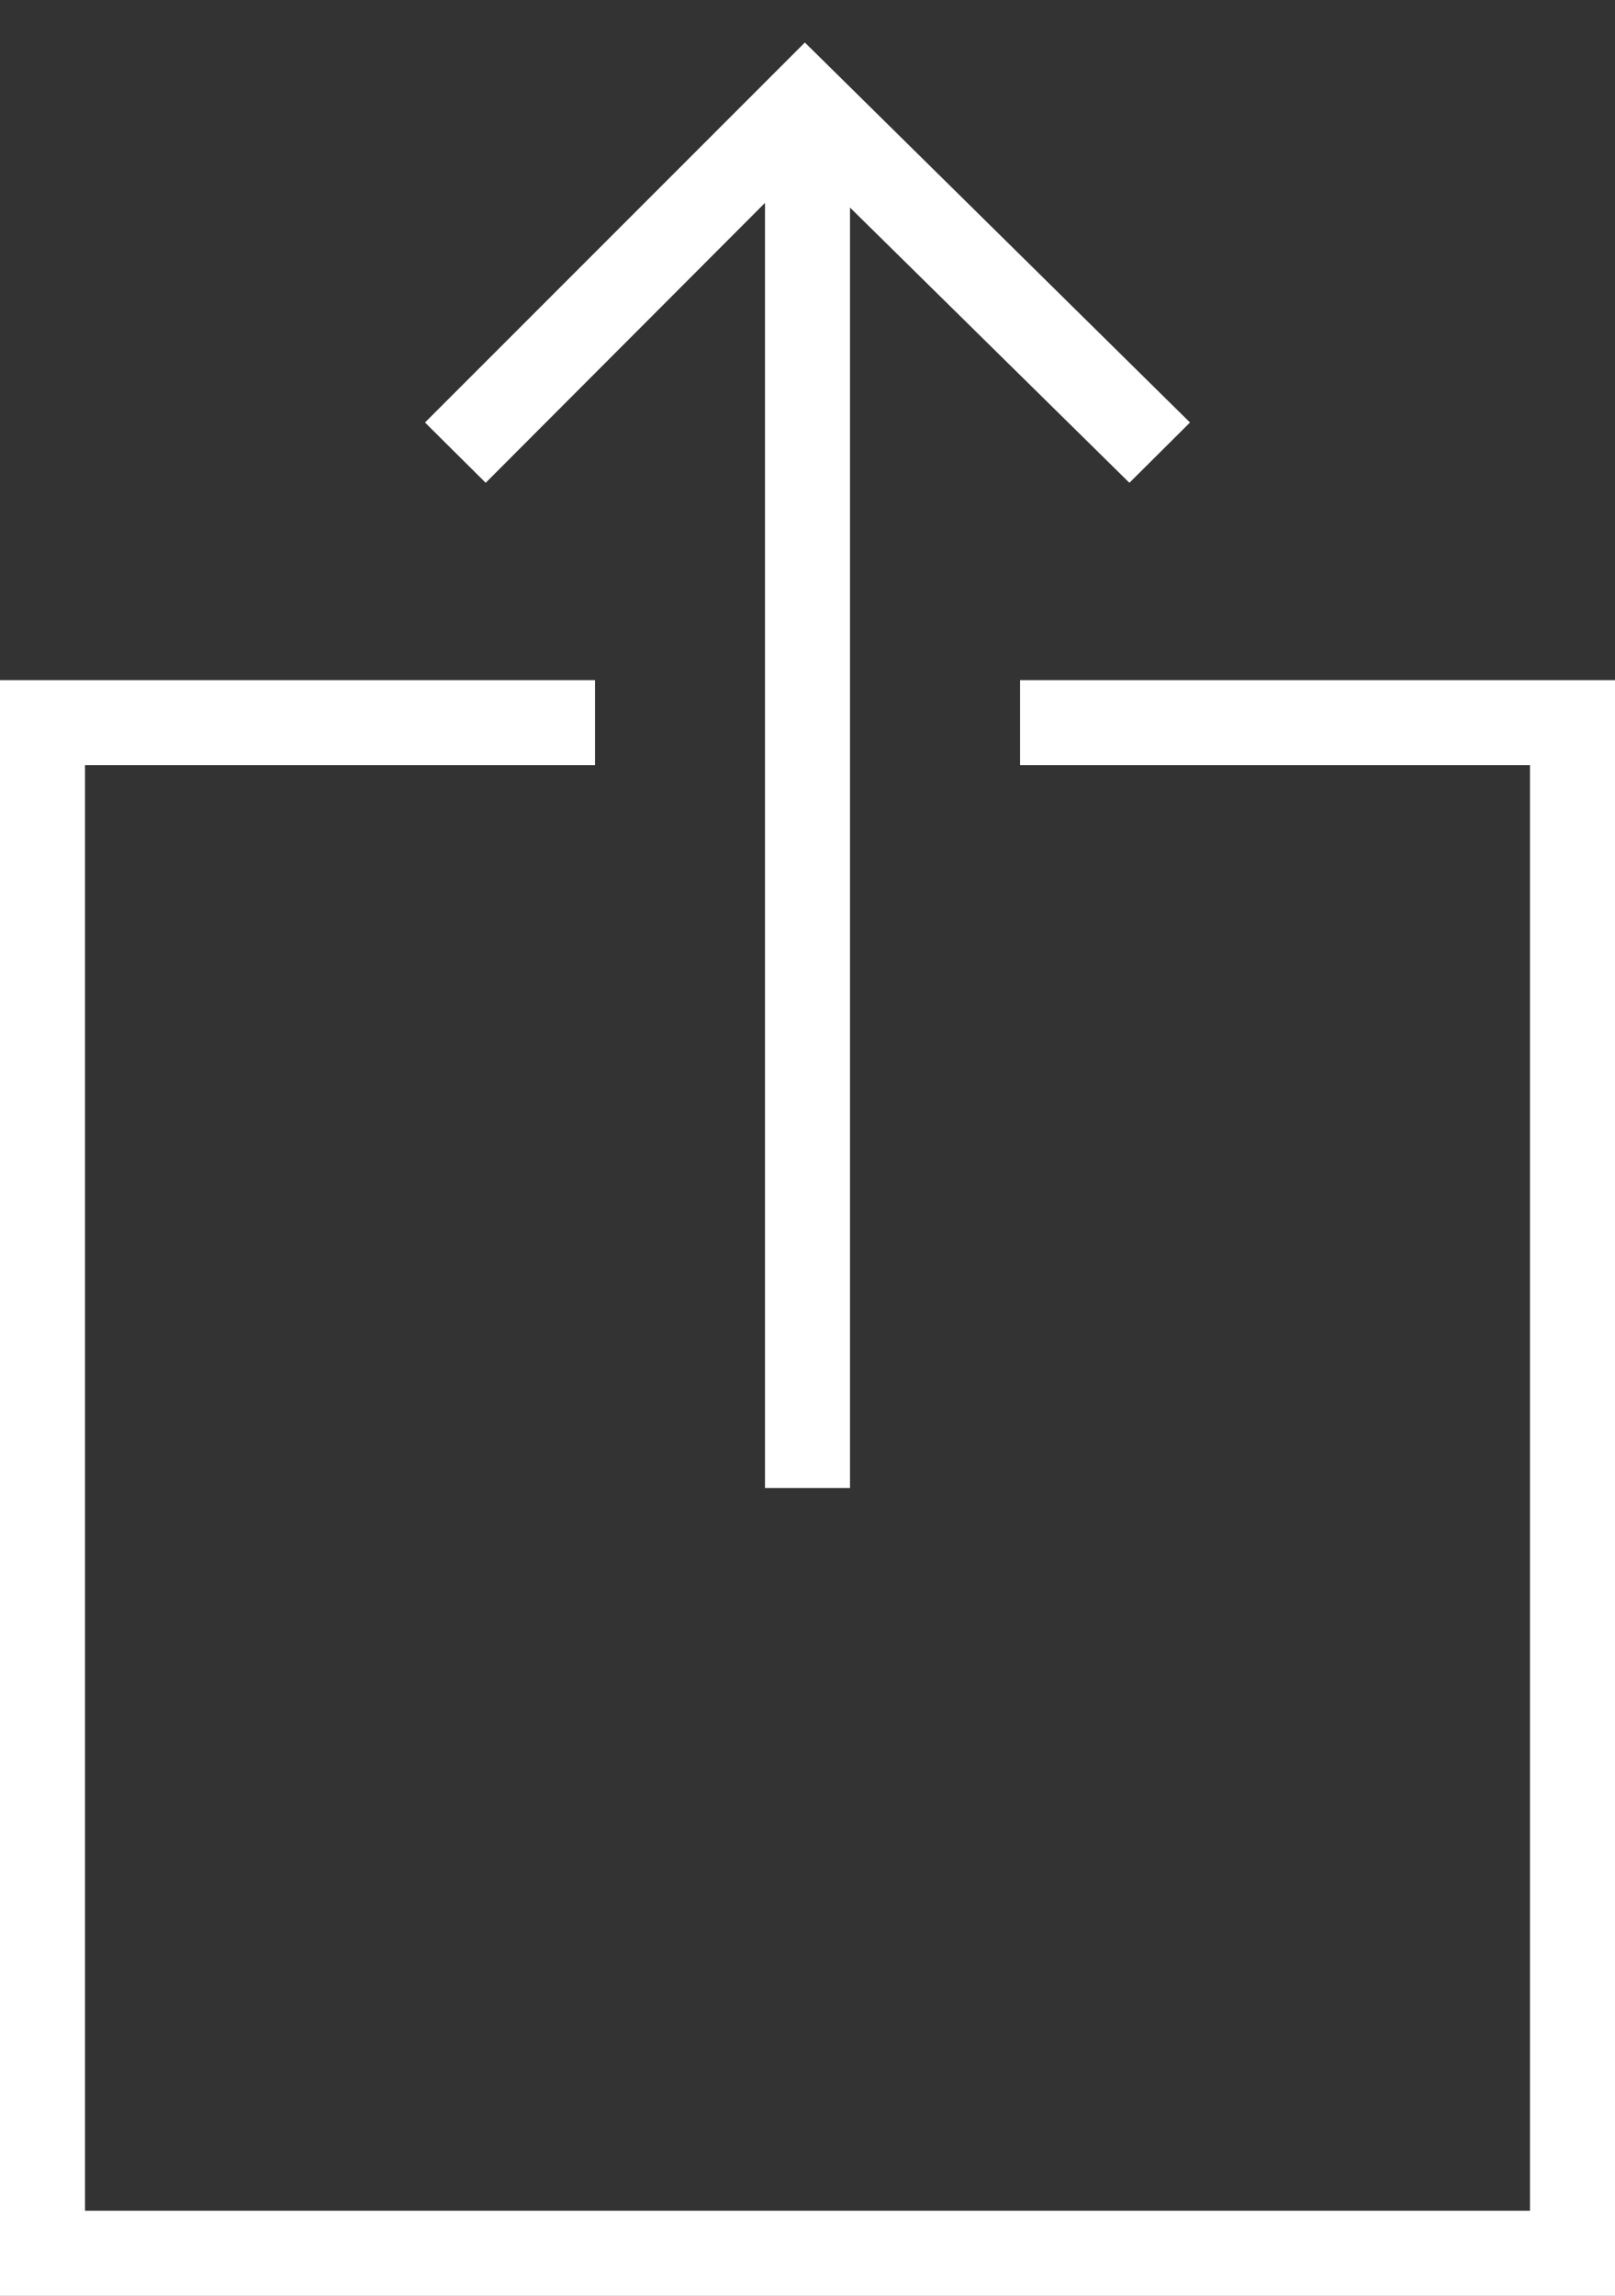 <?xml version="1.0" encoding="UTF-8"?>
<svg width="19px" height="27px" viewBox="0 0 19 27" version="1.1" xmlns="http://www.w3.org/2000/svg" xmlns:xlink="http://www.w3.org/1999/xlink">
    <rect x="0" y="0" width="19" height="27" fill="#333333" stroke="none"/>
    <!-- Generator: Sketch 53.2 (72643) - https://sketchapp.com -->
    <title>action</title>
    <desc>Created with Sketch.</desc>
    <g id="Rocket-prototypes" stroke="none" stroke-width="1" fill="none" fill-rule="evenodd">
        <g id="11097---RAF-Welcome-Page-Component---3" transform="translate(-328, -356)" fill="#FFFFFF">
            <g id="Group-3" transform="translate(14, 321)">
                <g id="Group" transform="translate(0, 29)">
                    <path d="M323.469,6.5 L319,10.969 L319.714,11.678 L323,8.386 L323,23.5 L324,23.5 L324,8.441 L327.287,11.678 L328,10.969 L323.469,6.5 Z M326.001,13.999 L326.001,14.999 L332,14.999 L332,32 L315,32 L315,14.999 L321,14.999 L321,13.999 L314,13.999 L314,33.001 L333,33.001 L333,13.999 L326.001,13.999 Z" id="action"></path>
                </g>
            </g>
        </g>
    </g>
</svg>